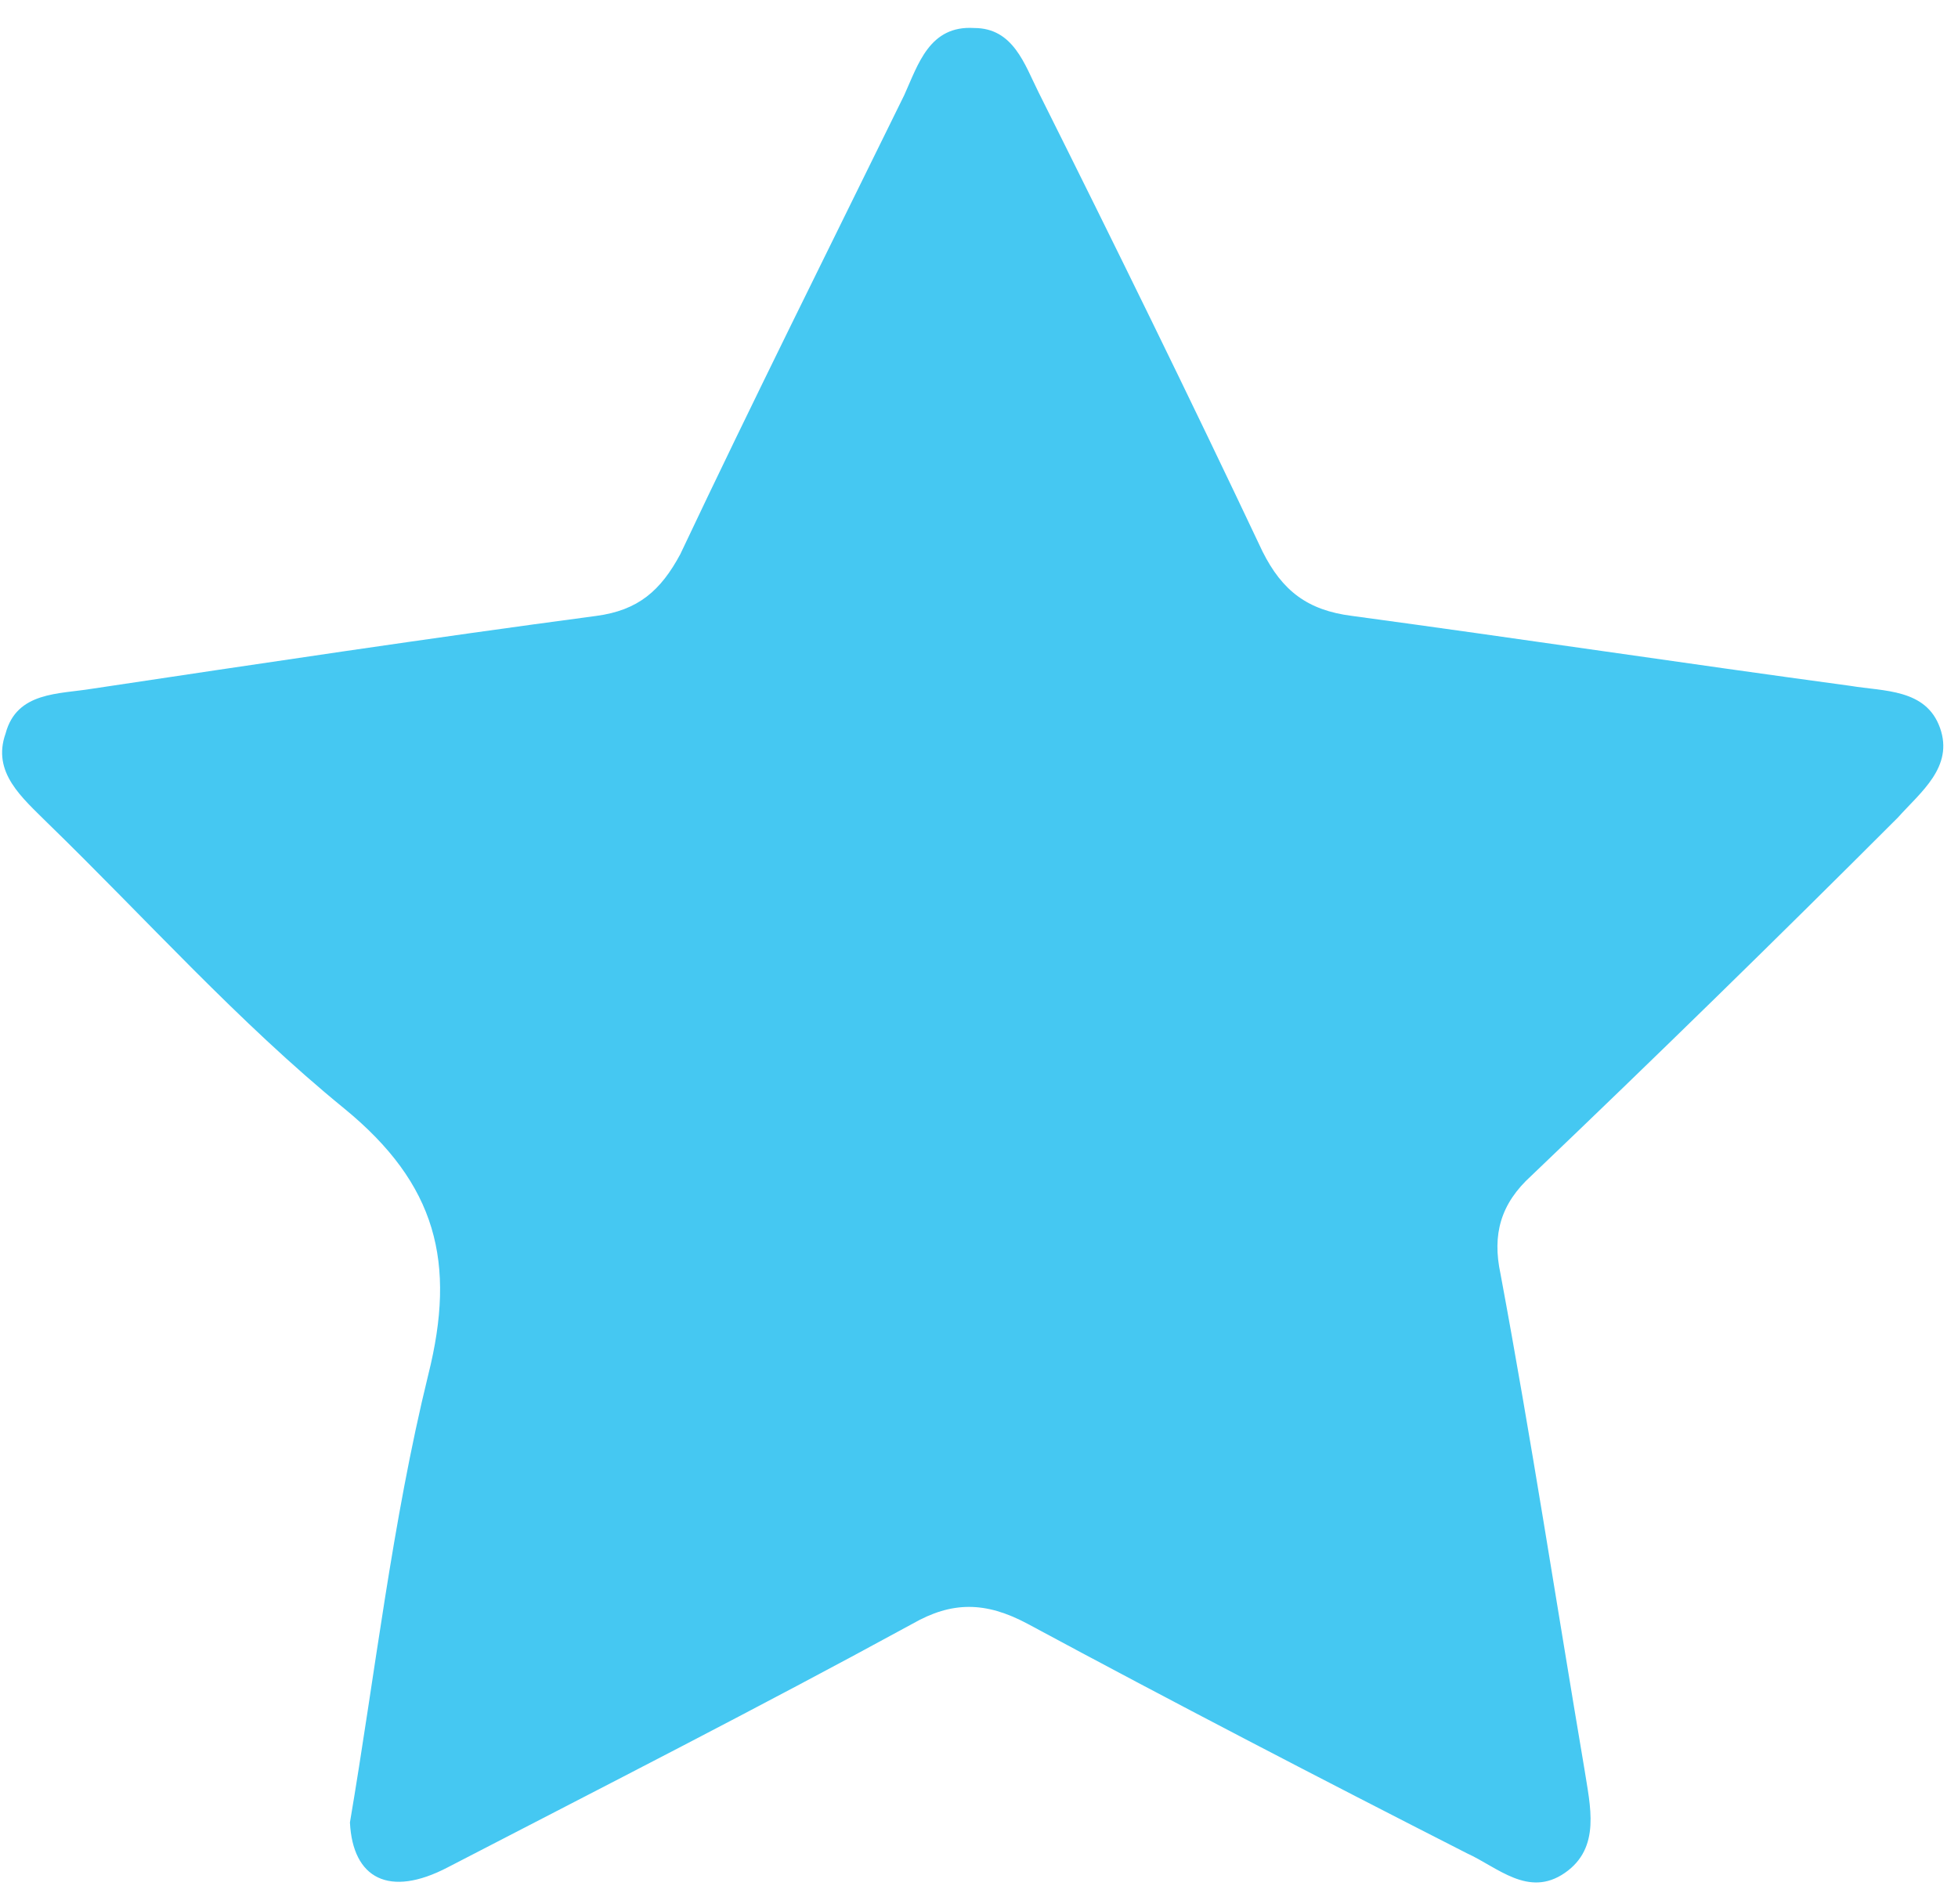<?xml version="1.0" encoding="UTF-8" standalone="no"?>
<svg width="36px" height="35px" viewBox="0 0 36 35" version="1.1" xmlns="http://www.w3.org/2000/svg" xmlns:xlink="http://www.w3.org/1999/xlink">
    <!-- Generator: Sketch 39.1 (31720) - http://www.bohemiancoding.com/sketch -->
    <title>Shape</title>
    <desc>Created with Sketch.</desc>
    <defs></defs>
    <g id="Symbols" stroke="none" stroke-width="1" fill="none" fill-rule="evenodd">
        <g id="Categories-BB" transform="translate(-25, -15)" fill="#45C8F2">
            <path d="M31.434,48.507 C31.897,45.779 32.206,43 32.875,40.272 C33.39,38.213 33.029,36.772 31.331,35.382 C29.375,33.787 27.676,31.882 25.875,30.132 C25.412,29.669 24.846,29.206 25.103,28.485 C25.309,27.713 26.081,27.765 26.699,27.662 C29.787,27.199 32.875,26.735 35.963,26.324 C36.735,26.221 37.147,25.86 37.507,25.191 C38.846,22.36 40.235,19.581 41.625,16.75 C41.882,16.184 42.088,15.463 42.912,15.515 C43.632,15.515 43.838,16.184 44.096,16.699 C45.485,19.478 46.875,22.309 48.213,25.14 C48.574,25.86 49.037,26.221 49.86,26.324 C52.897,26.735 55.985,27.199 59.022,27.61 C59.64,27.713 60.412,27.662 60.669,28.382 C60.926,29.103 60.309,29.566 59.897,30.029 C57.684,32.243 55.419,34.456 53.154,36.618 C52.588,37.132 52.434,37.699 52.588,38.419 C53.154,41.456 53.618,44.493 54.132,47.529 C54.235,48.199 54.441,48.971 53.772,49.434 C53.103,49.897 52.537,49.331 51.971,49.074 C49.243,47.684 46.566,46.294 43.89,44.853 C43.118,44.441 42.5,44.441 41.779,44.853 C38.949,46.397 36.118,47.838 33.235,49.331 C32.154,49.897 31.485,49.537 31.434,48.507 L31.434,48.507 Z" id="Shape"></path>
        </g>
    </g>
</svg>